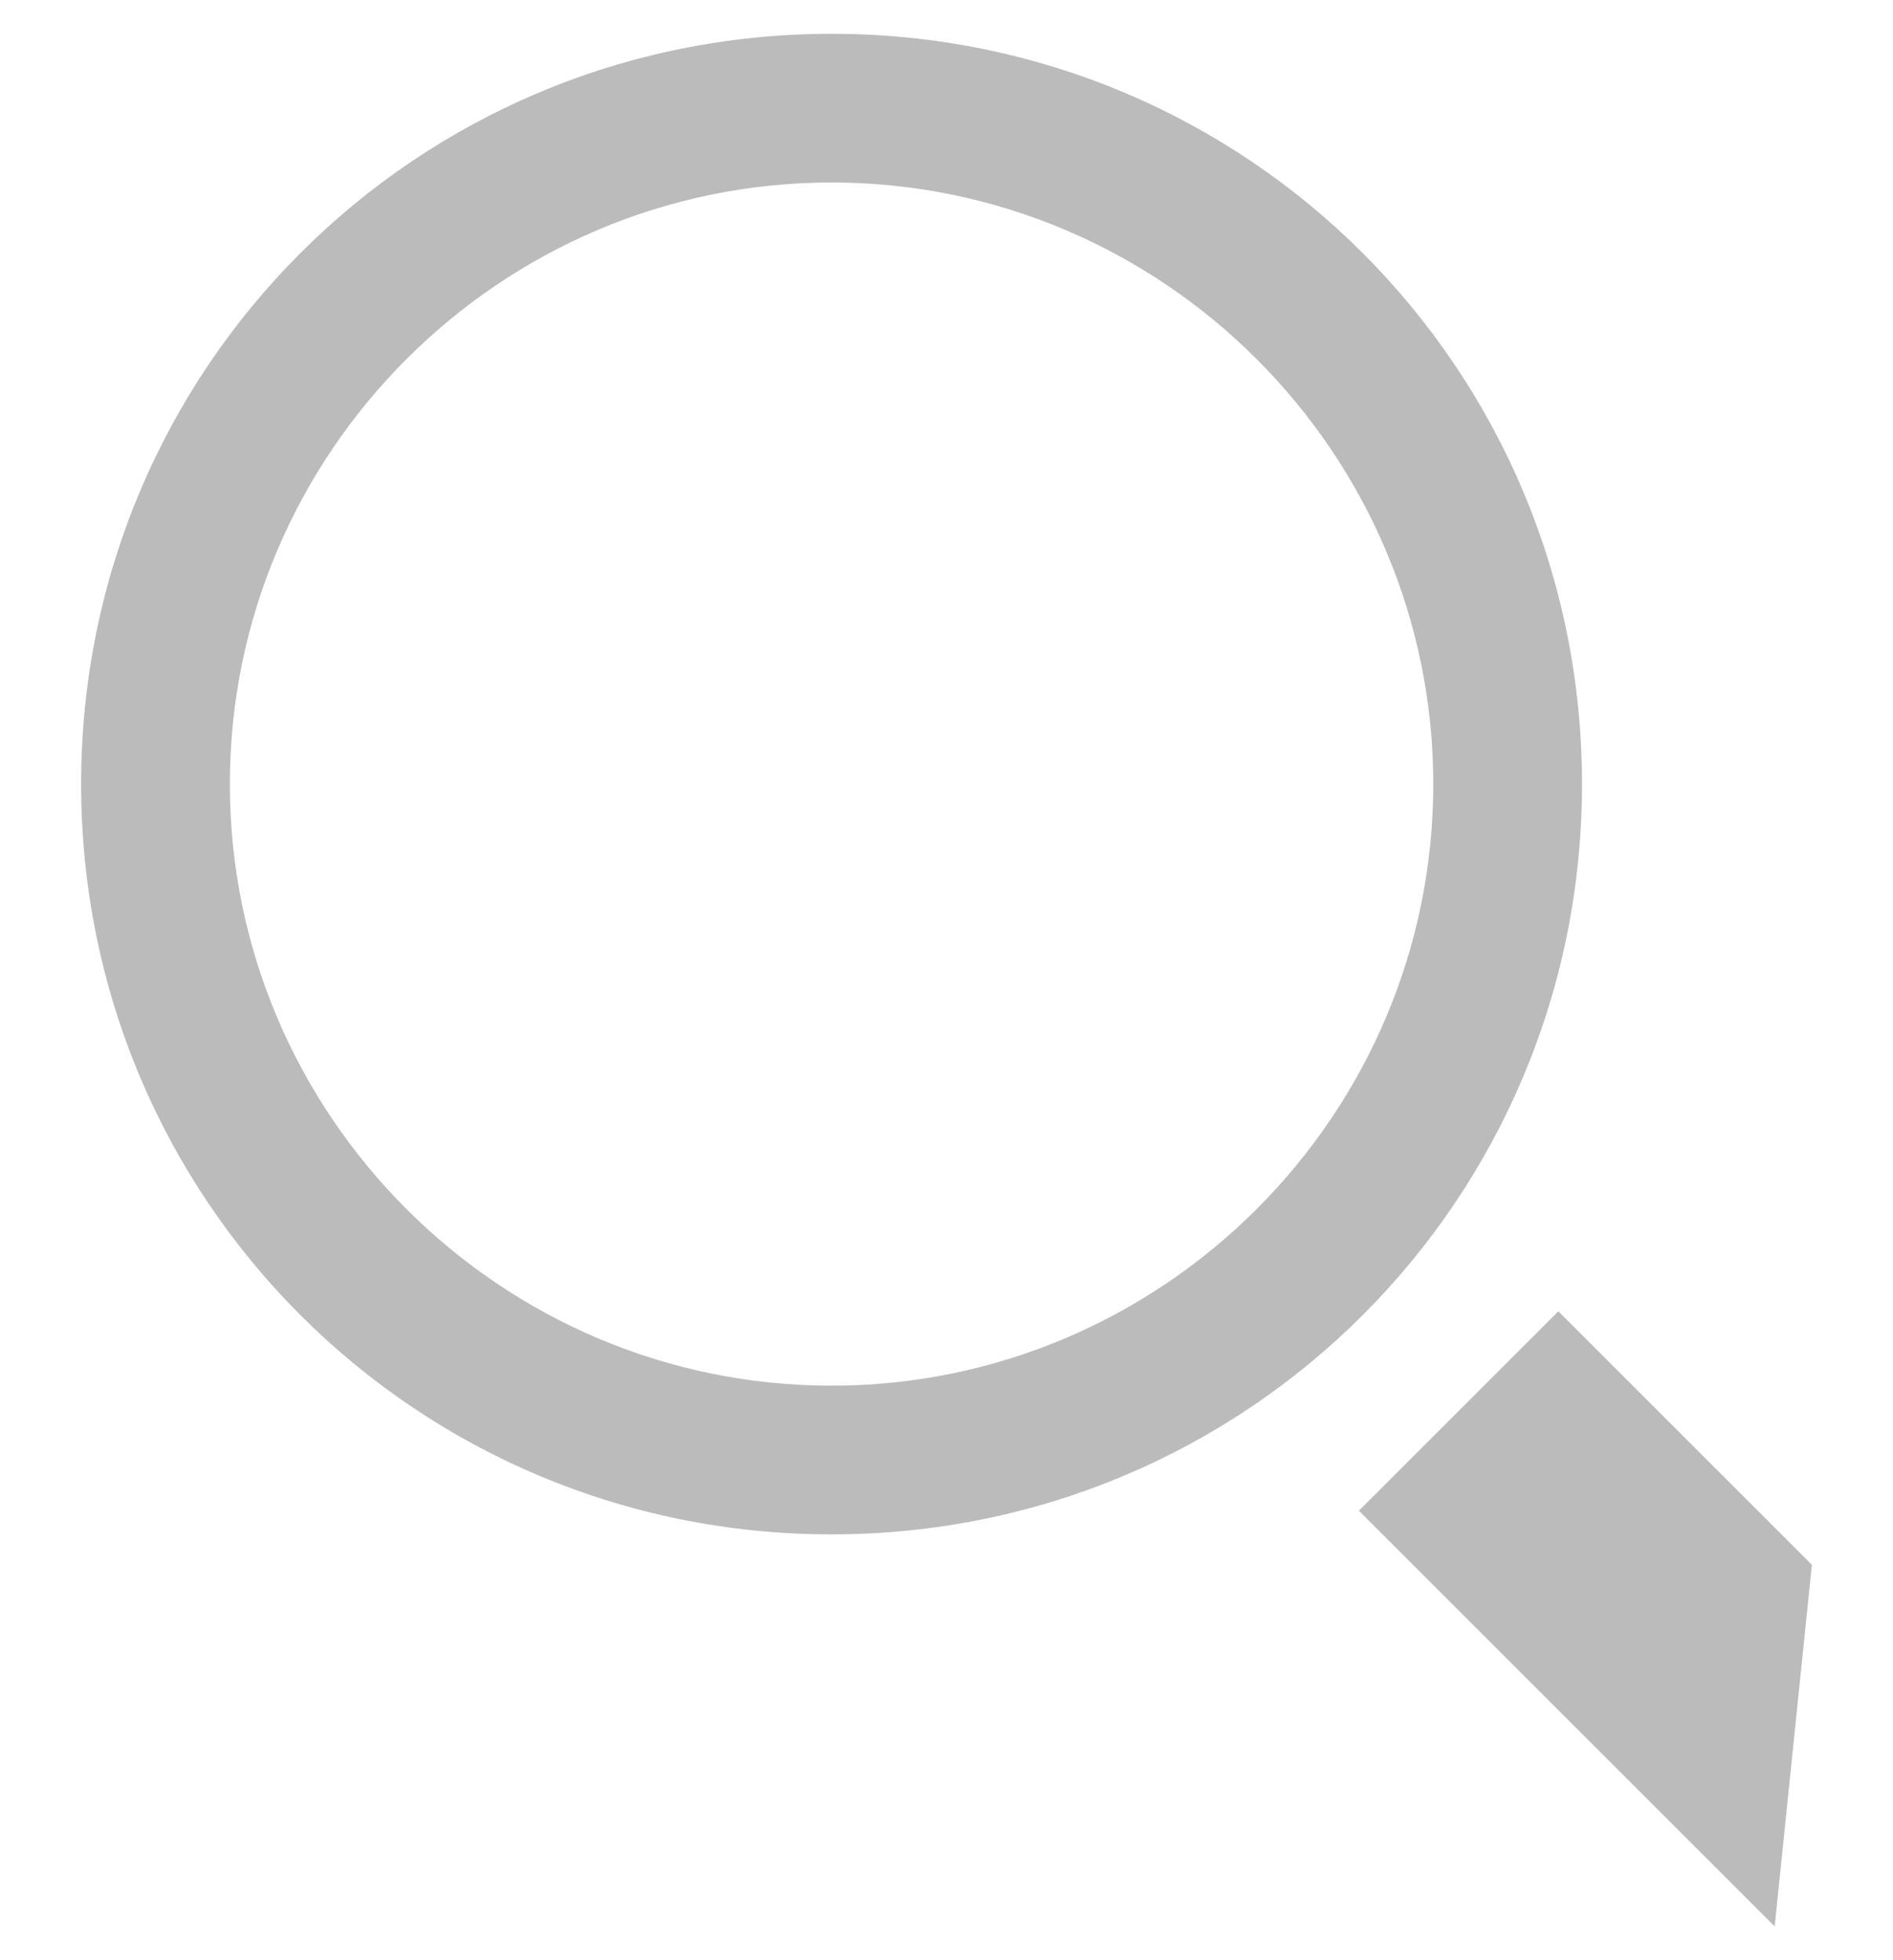 <?xml version="1.0" encoding="utf-8"?>
<!-- Generator: Adobe Illustrator 19.0.1, SVG Export Plug-In . SVG Version: 6.00 Build 0)  -->
<svg version="1.1" id="Layer_1" xmlns="http://www.w3.org/2000/svg" xmlns:xlink="http://www.w3.org/1999/xlink" x="0px" y="0px"
	 viewBox="0 0 56 58" style="enable-background:new 0 0 56 58;" xml:space="preserve">
<style type="text/css">
	.st0{fill:#BBBBBB;}
</style>
<path class="st0" d="M24.6,45.4c-12.3,0-22.2-9.9-22.2-22.2S12.3,1,24.6,1c12.3,0,22.2,9.9,22.2,22.2S36.9,45.4,24.6,45.4z
	 M24.6,5.4c-9.8,0-17.8,8-17.8,17.8c0,9.8,8,17.8,17.8,17.8s17.8-8,17.8-17.8C42.4,13.4,34.4,5.4,24.6,5.4z M53.6,46.3L52.5,57
	L40.2,44.7l5.9-5.9L53.6,46.3z"/>
</svg>

